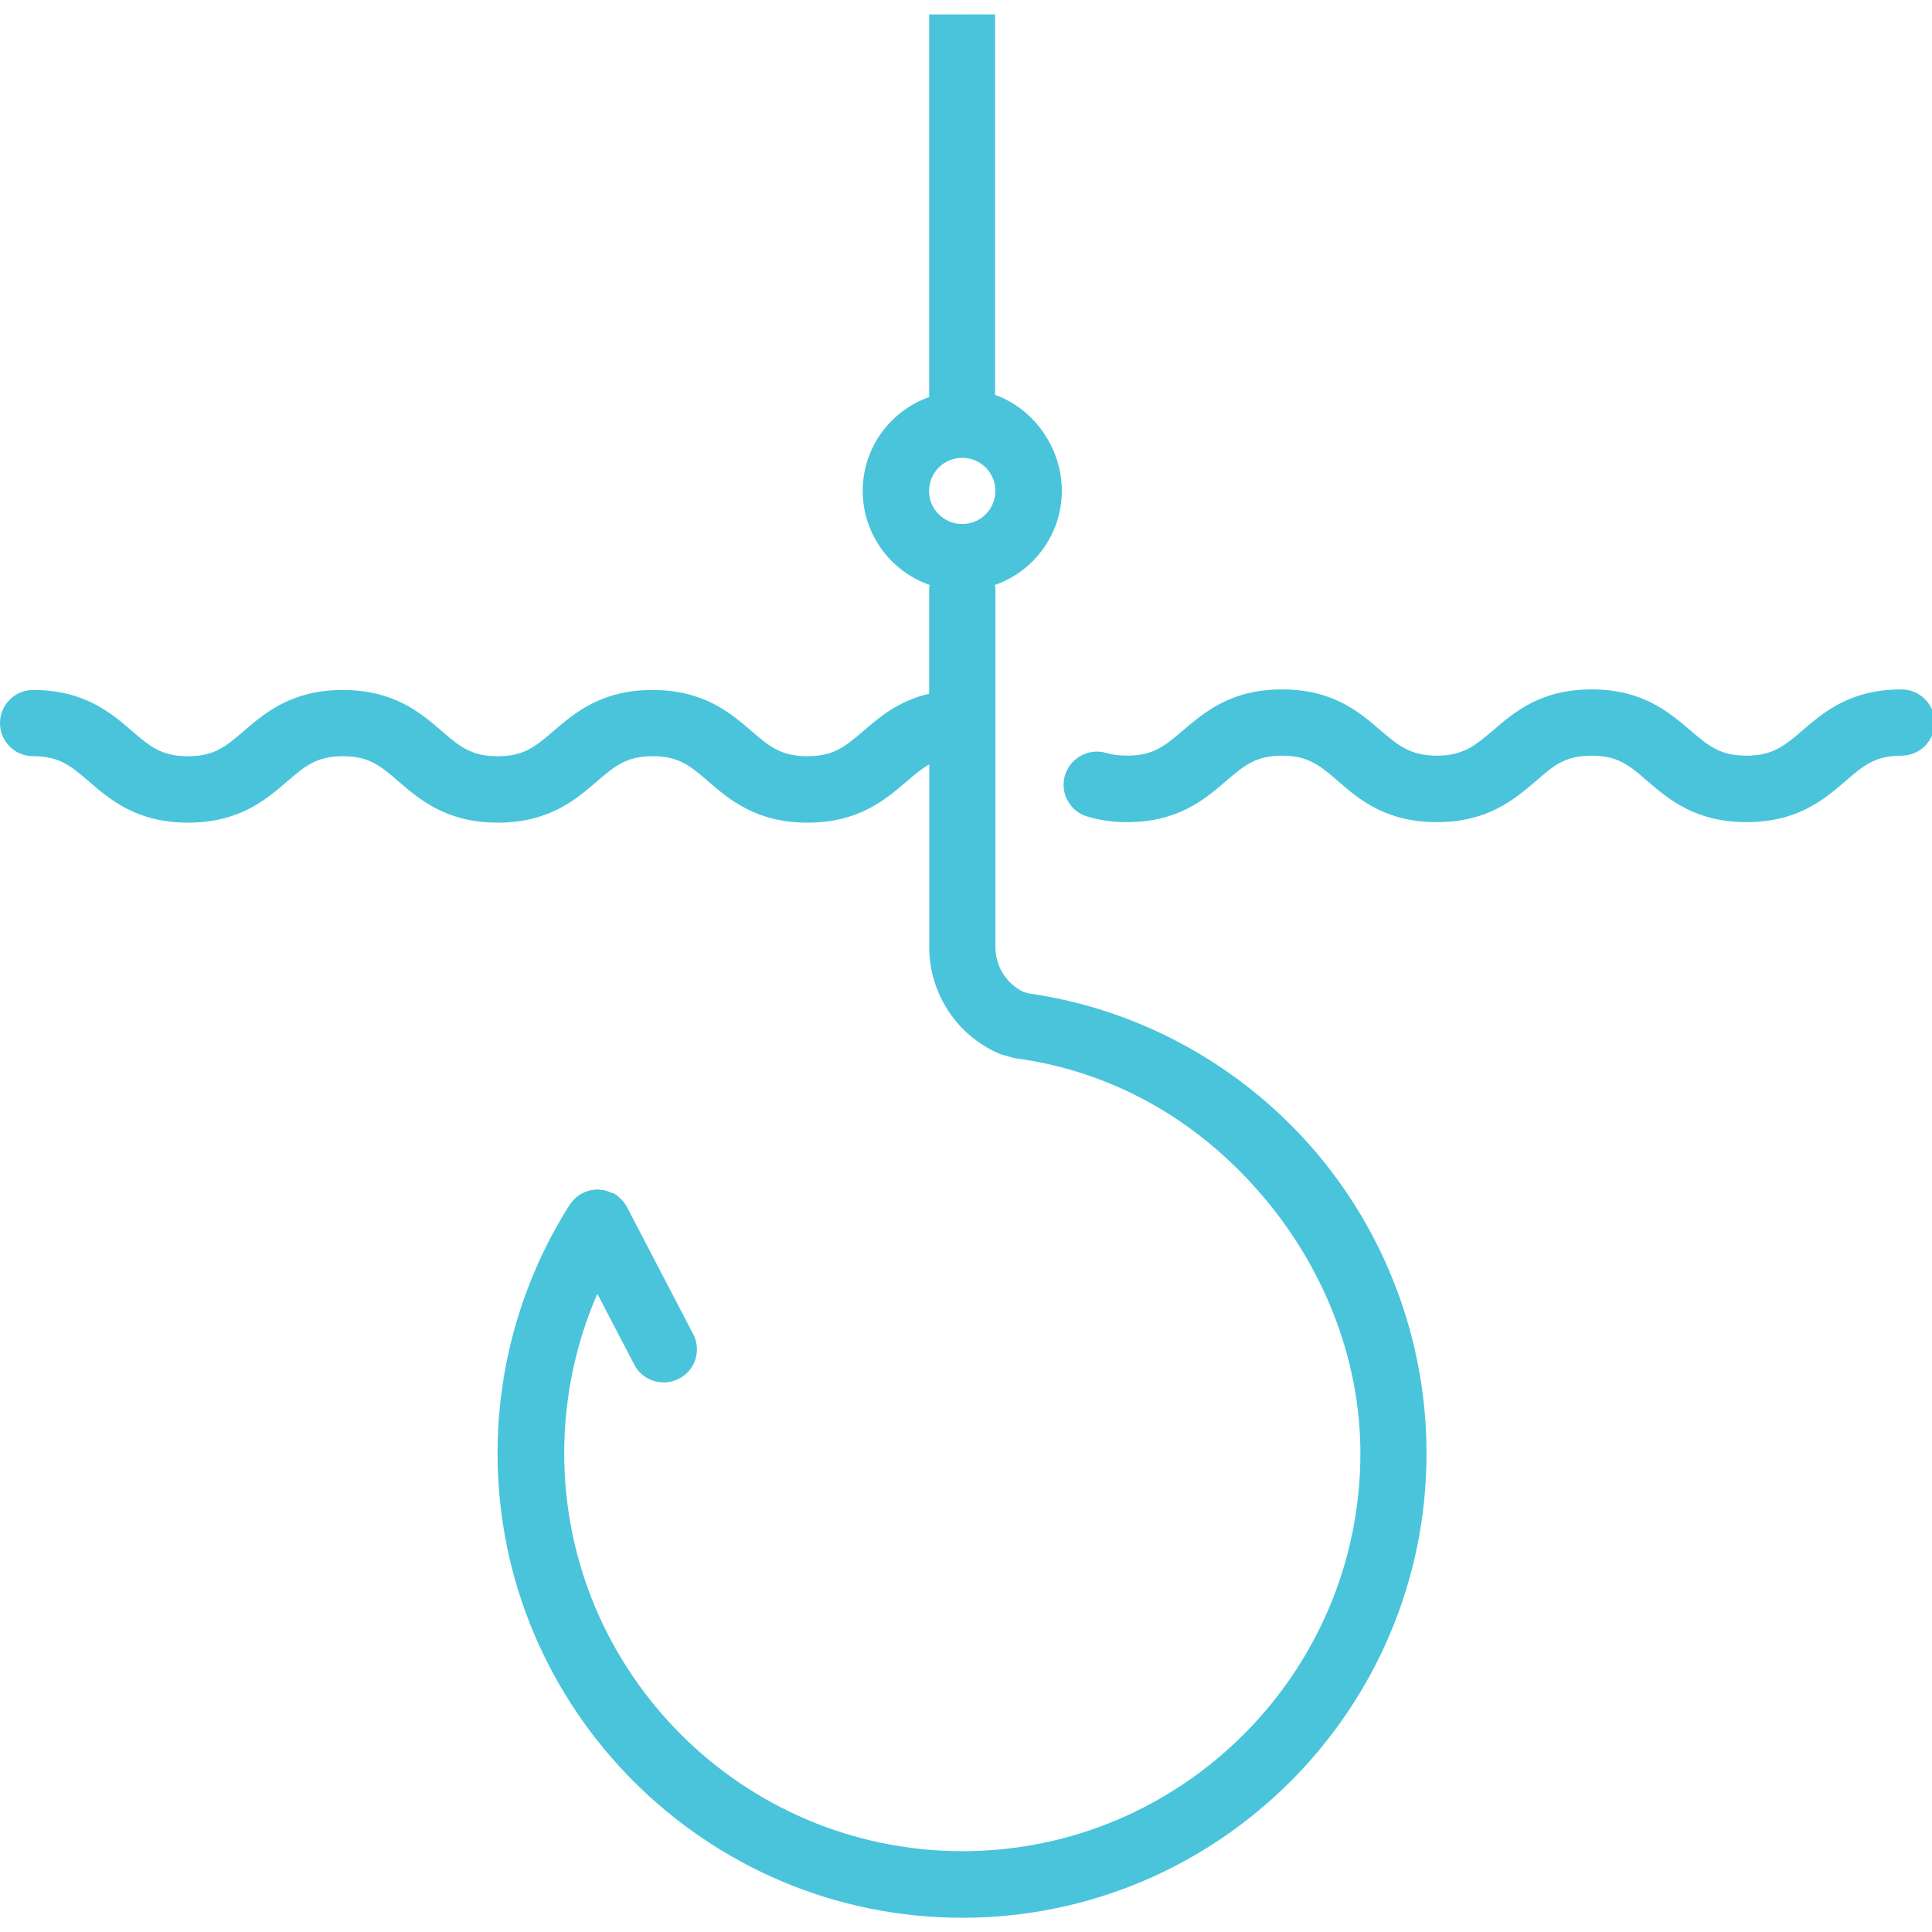 <?xml version="1.0" encoding="utf-8"?>
<!-- Generator: Adobe Illustrator 16.0.0, SVG Export Plug-In . SVG Version: 6.00 Build 0)  -->
<!DOCTYPE svg PUBLIC "-//W3C//DTD SVG 1.1//EN" "http://www.w3.org/Graphics/SVG/1.1/DTD/svg11.dtd">
<svg version="1.1" id="Layer_1" xmlns="http://www.w3.org/2000/svg" xmlns:xlink="http://www.w3.org/1999/xlink" x="0px" y="0px"
	 width="30px" height="30px" viewBox="0 0 30 30" enable-background="new 0 0 30 30" xml:space="preserve">
<g>
	<path fill="#49C4DB" d="M15.977,15.426l-0.085-0.023c-0.266-0.13-0.435-0.397-0.435-0.695V9.168c0-0.028-0.002-0.058-0.008-0.085
		c0.604-0.21,1.039-0.787,1.039-1.461c0-0.67-0.437-1.278-1.036-1.49V0.224c-0.154-0.002-0.535,0-0.535,0s-0.132,0-0.489,0v5.941
		c-0.601,0.213-1.032,0.786-1.032,1.457c0,0.674,0.435,1.251,1.039,1.461c-0.005,0.028-0.007,0.058-0.007,0.085v1.605
		c-0.474,0.107-0.772,0.364-1.023,0.579c-0.276,0.237-0.458,0.391-0.868,0.391s-0.592-0.153-0.867-0.391
		c-0.333-0.286-0.747-0.638-1.538-0.638c-0.792,0-1.205,0.353-1.538,0.638c-0.274,0.237-0.456,0.391-0.867,0.391
		c-0.41,0-0.592-0.153-0.867-0.391c-0.332-0.286-0.745-0.638-1.537-0.638c-0.791,0-1.205,0.353-1.538,0.638
		c-0.274,0.237-0.456,0.391-0.866,0.391c-0.411,0-0.592-0.153-0.868-0.391c-0.332-0.286-0.746-0.638-1.537-0.638
		C0.23,10.714,0,10.944,0,11.229c0,0.284,0.23,0.513,0.515,0.513c0.41,0,0.592,0.156,0.867,0.394
		c0.333,0.286,0.746,0.638,1.538,0.638c0.792,0,1.205-0.353,1.537-0.638c0.276-0.238,0.458-0.394,0.867-0.394
		c0.41,0,0.592,0.156,0.866,0.394c0.333,0.286,0.748,0.638,1.539,0.638c0.791,0,1.206-0.353,1.538-0.638
		c0.276-0.238,0.457-0.394,0.867-0.394s0.592,0.156,0.866,0.394c0.333,0.286,0.747,0.638,1.538,0.638
		c0.792,0,1.205-0.353,1.538-0.638c0.126-0.108,0.234-0.198,0.353-0.268v2.838c0,0.715,0.424,1.368,1.082,1.653
		c0.024,0.01,0.048,0.021,0.074,0.024l0.158,0.046c0.021,0.003,0.041,0.009,0.063,0.009c1.463,0.206,2.751,0.935,3.729,2.051
		c0.99,1.124,1.589,2.575,1.589,4.077c0,3.406-2.773,6.179-6.179,6.179c-3.411,0-6.184-2.772-6.184-6.179
		c0-0.858,0.176-1.699,0.514-2.476l0.575,1.102c0.091,0.176,0.271,0.274,0.457,0.274c0.08,0,0.161-0.019,0.238-0.06
		c0.253-0.128,0.35-0.438,0.218-0.691l-1.026-1.969c0,0-0.001,0-0.002-0.006c-0.004-0.009-0.011-0.019-0.016-0.029
		c-0.004-0.003-0.006-0.01-0.01-0.013c-0.005-0.011-0.012-0.015-0.018-0.023c-0.003-0.006-0.01-0.011-0.015-0.021
		c-0.004-0.004-0.011-0.009-0.017-0.016c-0.006-0.009-0.012-0.014-0.018-0.019c-0.004-0.005-0.009-0.008-0.014-0.014
		c-0.009-0.012-0.016-0.018-0.024-0.021c-0.005-0.006-0.01-0.011-0.015-0.016c-0.008-0.005-0.018-0.014-0.026-0.019
		c-0.002,0-0.004,0-0.006,0c-0.003-0.005-0.007-0.005-0.011-0.01c-0.009-0.006-0.02-0.01-0.028-0.016
		C9.507,18.525,9.5,18.525,9.491,18.52c-0.006-0.005-0.014-0.01-0.021-0.01c-0.009-0.005-0.019-0.009-0.027-0.009
		c-0.007-0.005-0.013-0.005-0.019-0.005c-0.01-0.006-0.021-0.01-0.03-0.01c-0.006,0-0.012-0.006-0.019-0.006
		c-0.009,0-0.021-0.003-0.03-0.003c-0.006,0-0.014,0-0.02,0c-0.01,0-0.019-0.007-0.027-0.007c-0.009,0-0.016,0-0.024,0
		c-0.007,0-0.016,0-0.025,0c-0.008,0-0.017,0.007-0.026,0.007c-0.007,0-0.015,0-0.022,0C9.192,18.48,9.183,18.48,9.173,18.48
		c-0.007,0.006-0.014,0.006-0.021,0.006c-0.008,0.004-0.016,0.004-0.026,0.01c-0.008,0-0.016,0.005-0.024,0.009
		c-0.008,0-0.016,0.005-0.022,0.005c-0.009,0.005-0.019,0.01-0.026,0.016c-0.006,0-0.012,0.003-0.015,0.003
		c-0.002,0-0.003,0.006-0.006,0.006c-0.008,0.004-0.018,0.01-0.026,0.015C9,18.554,8.995,18.554,8.99,18.559
		c-0.008,0.006-0.017,0.014-0.024,0.019c-0.006,0.005-0.012,0.011-0.017,0.014c-0.008,0.006-0.014,0.01-0.02,0.018
		c-0.006,0.006-0.014,0.014-0.02,0.019c-0.004,0.005-0.008,0.011-0.013,0.014c-0.008,0.012-0.015,0.016-0.022,0.025
		c-0.003,0.005-0.007,0.011-0.01,0.014c-0.007,0.01-0.014,0.021-0.019,0.03c-0.002,0-0.003,0-0.004,0.003
		c-0.729,1.154-1.115,2.483-1.115,3.854c0,3.973,3.237,7.21,7.215,7.21c3.977,0,7.21-3.237,7.21-7.21
		c0-1.752-0.636-3.443-1.788-4.76C19.229,16.518,17.672,15.669,15.977,15.426z M14.942,7.109c0.284,0,0.514,0.229,0.514,0.513
		c0,0.286-0.23,0.515-0.514,0.515c-0.285,0-0.516-0.229-0.516-0.515C14.427,7.338,14.657,7.109,14.942,7.109z"/>
	<path fill="#49C4DB" d="M29.524,10.705c-0.795,0-1.206,0.354-1.539,0.64c-0.272,0.233-0.456,0.389-0.866,0.389
		c-0.411,0-0.593-0.155-0.867-0.389c-0.335-0.286-0.745-0.64-1.539-0.64c-0.789,0-1.203,0.354-1.532,0.64
		c-0.276,0.233-0.462,0.389-0.869,0.389c-0.408,0-0.596-0.155-0.871-0.389c-0.328-0.286-0.743-0.64-1.534-0.64
		c-0.793,0-1.204,0.354-1.541,0.64c-0.274,0.233-0.452,0.389-0.864,0.389c-0.123,0-0.227-0.014-0.324-0.042
		c-0.272-0.081-0.559,0.076-0.642,0.349c-0.079,0.271,0.076,0.56,0.348,0.638c0.192,0.058,0.396,0.087,0.618,0.087
		c0.791,0,1.203-0.352,1.536-0.638c0.277-0.238,0.459-0.394,0.869-0.394c0.411,0,0.592,0.156,0.869,0.394
		c0.328,0.286,0.741,0.638,1.536,0.638c0.789,0,1.202-0.352,1.537-0.638c0.274-0.238,0.452-0.394,0.864-0.394
		c0.413,0,0.595,0.156,0.867,0.394c0.333,0.286,0.75,0.638,1.539,0.638c0.793,0,1.206-0.352,1.539-0.638
		c0.276-0.238,0.456-0.394,0.866-0.394c0.285,0,0.517-0.229,0.517-0.513C30.041,10.935,29.81,10.705,29.524,10.705z"/>
</g>
</svg>

